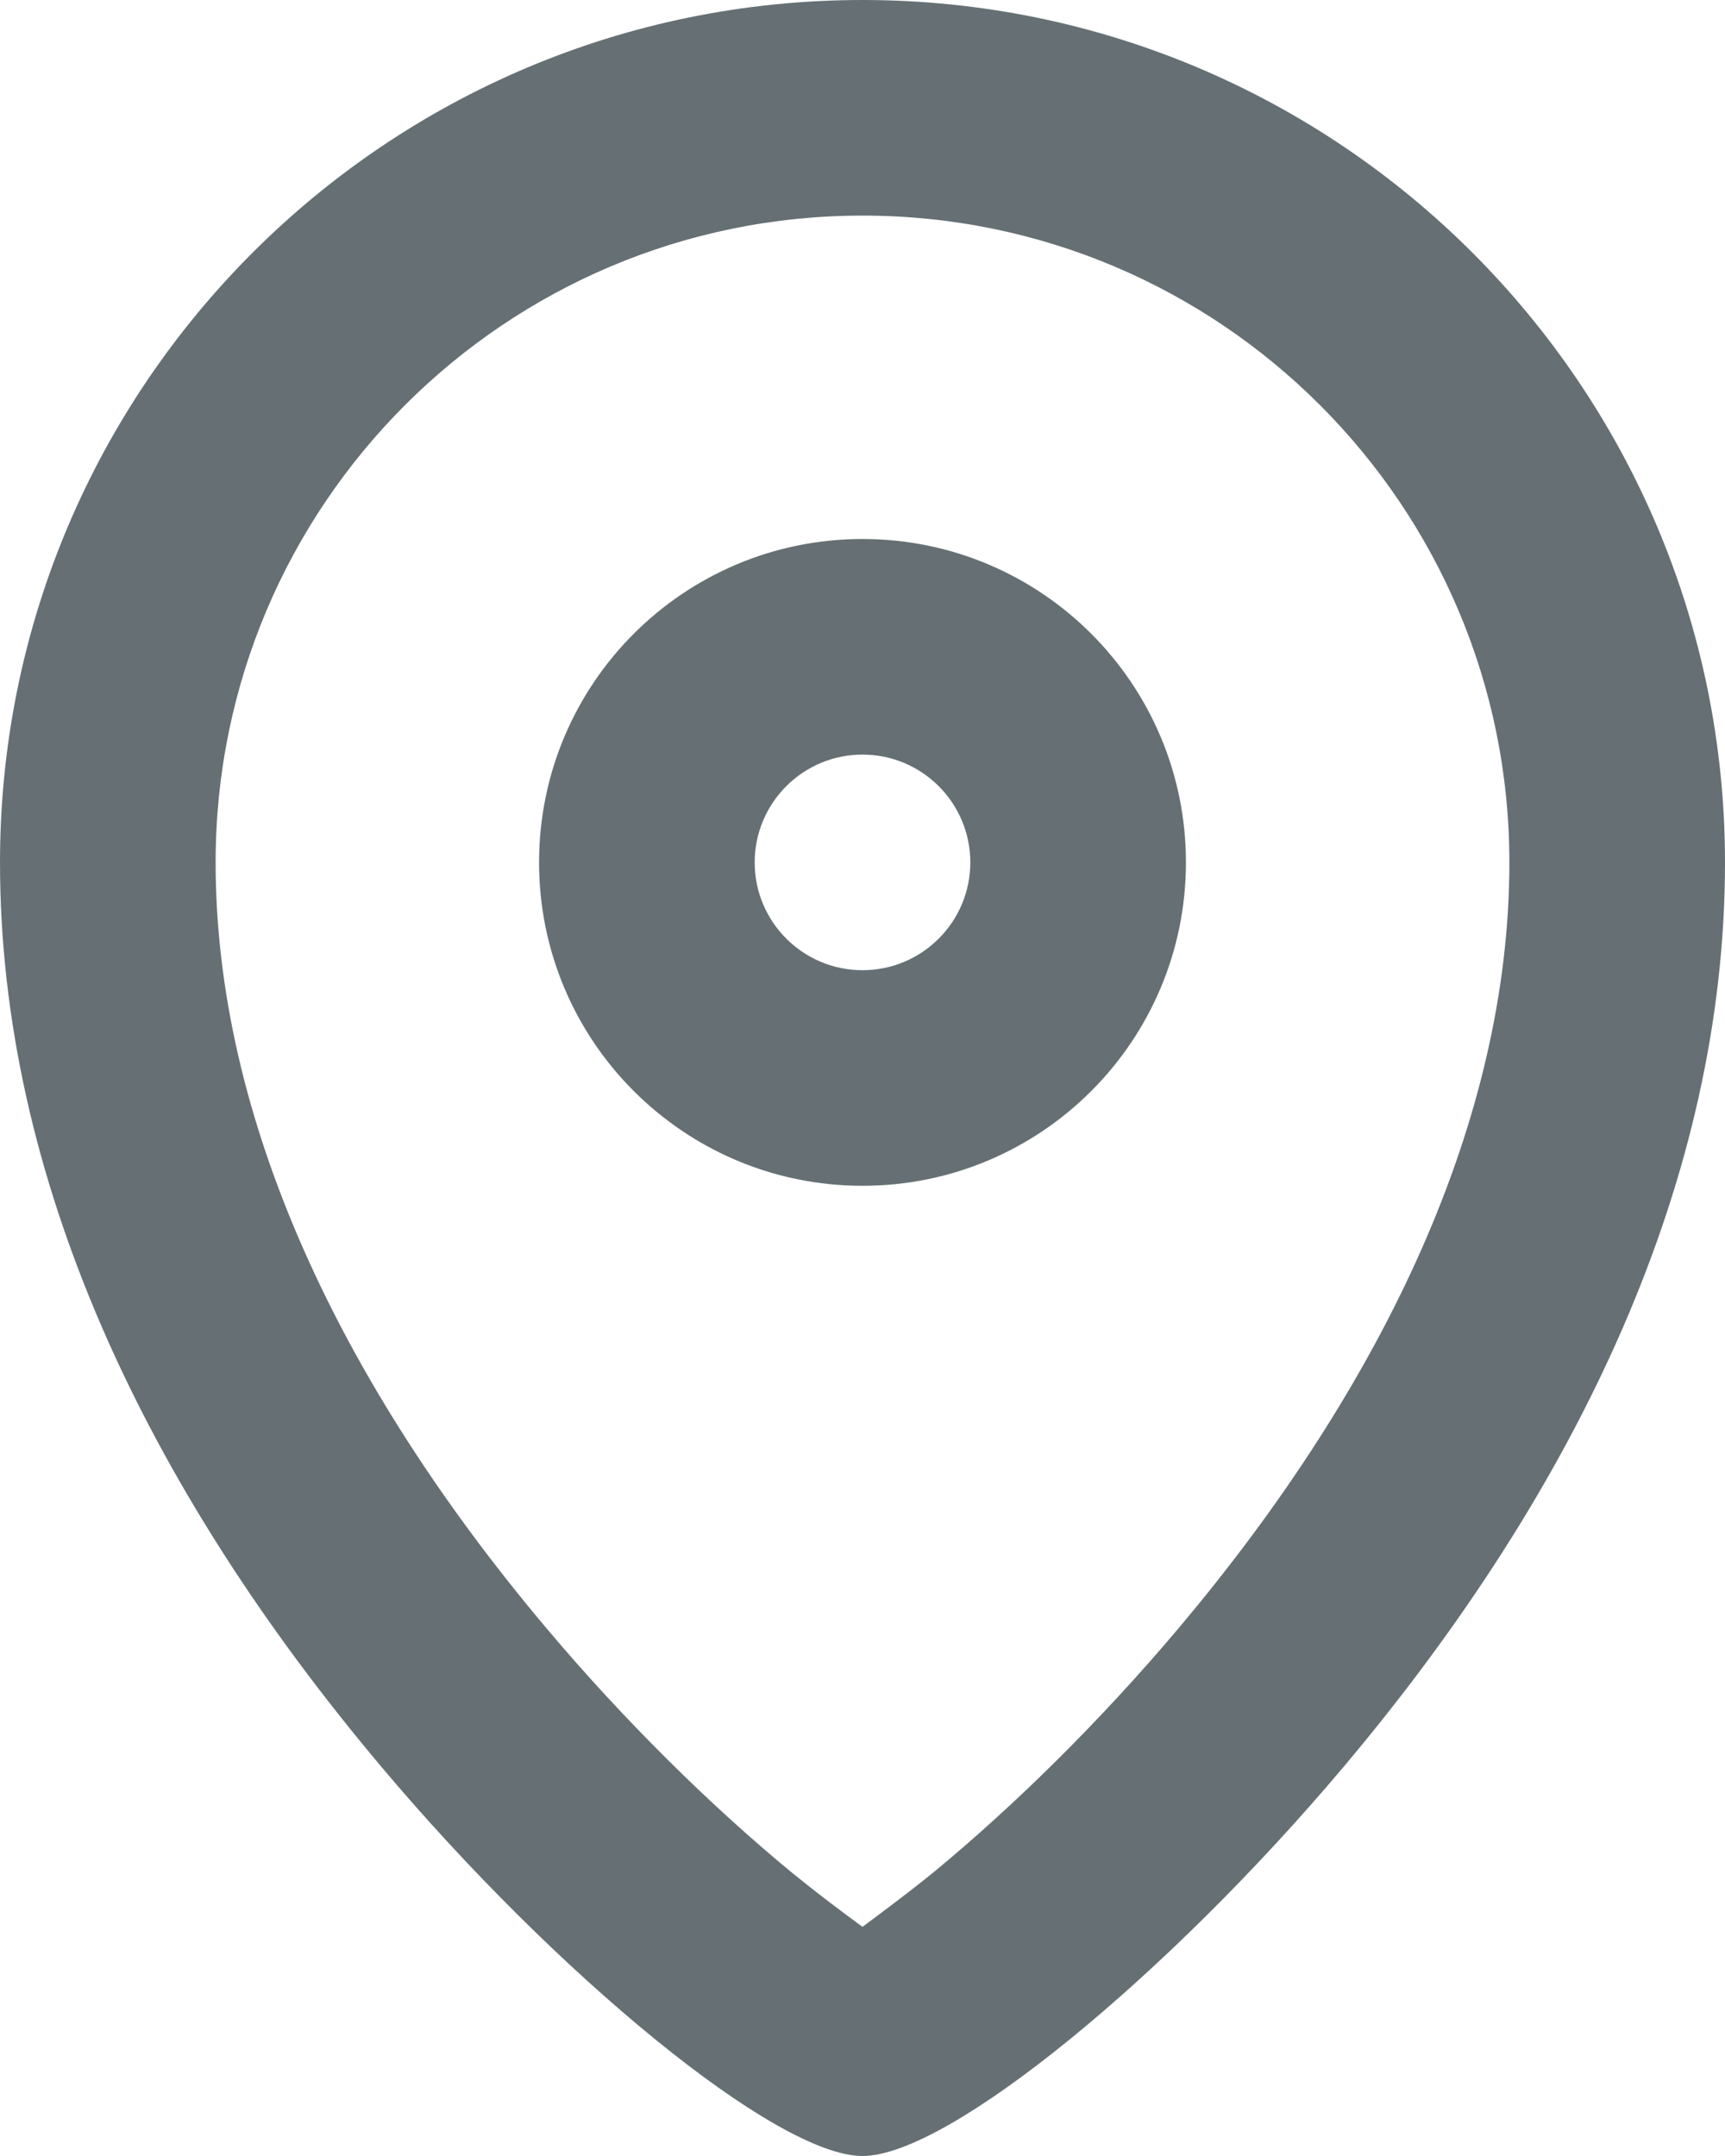 <svg width="16" height="20" viewBox="0 0 16 20" fill="none" xmlns="http://www.w3.org/2000/svg">
<path d="M8 0C12.418 0 16 3.582 16 8C16 10.921 14.655 13.788 12.459 16.394C10.841 18.315 8.802 20 8 20C7.198 20 5.159 18.315 3.541 16.394C1.345 13.788 0 10.921 0 8C0 3.582 3.582 0 8 0ZM8 2C4.686 2 2 4.686 2 8C2 10.375 3.151 12.828 5.07 15.106C5.794 15.965 6.587 16.744 7.324 17.354C7.343 17.369 7.362 17.385 7.381 17.4L7.497 17.493C7.75 17.693 8 17.874 8 17.874C8 17.874 8.421 17.564 8.676 17.354C9.413 16.744 10.206 15.965 10.93 15.106C12.849 12.828 14 10.375 14 8C14 4.686 11.314 2 8 2ZM8 5C9.657 5 11 6.343 11 8C11 9.657 9.657 11 8 11C6.343 11 5 9.657 5 8C5 6.343 6.343 5 8 5ZM8 7C7.448 7 7 7.448 7 8C7 8.552 7.448 9 8 9C8.552 9 9 8.552 9 8C9 7.448 8.552 7 8 7Z" fill="#667074"/>
</svg>
